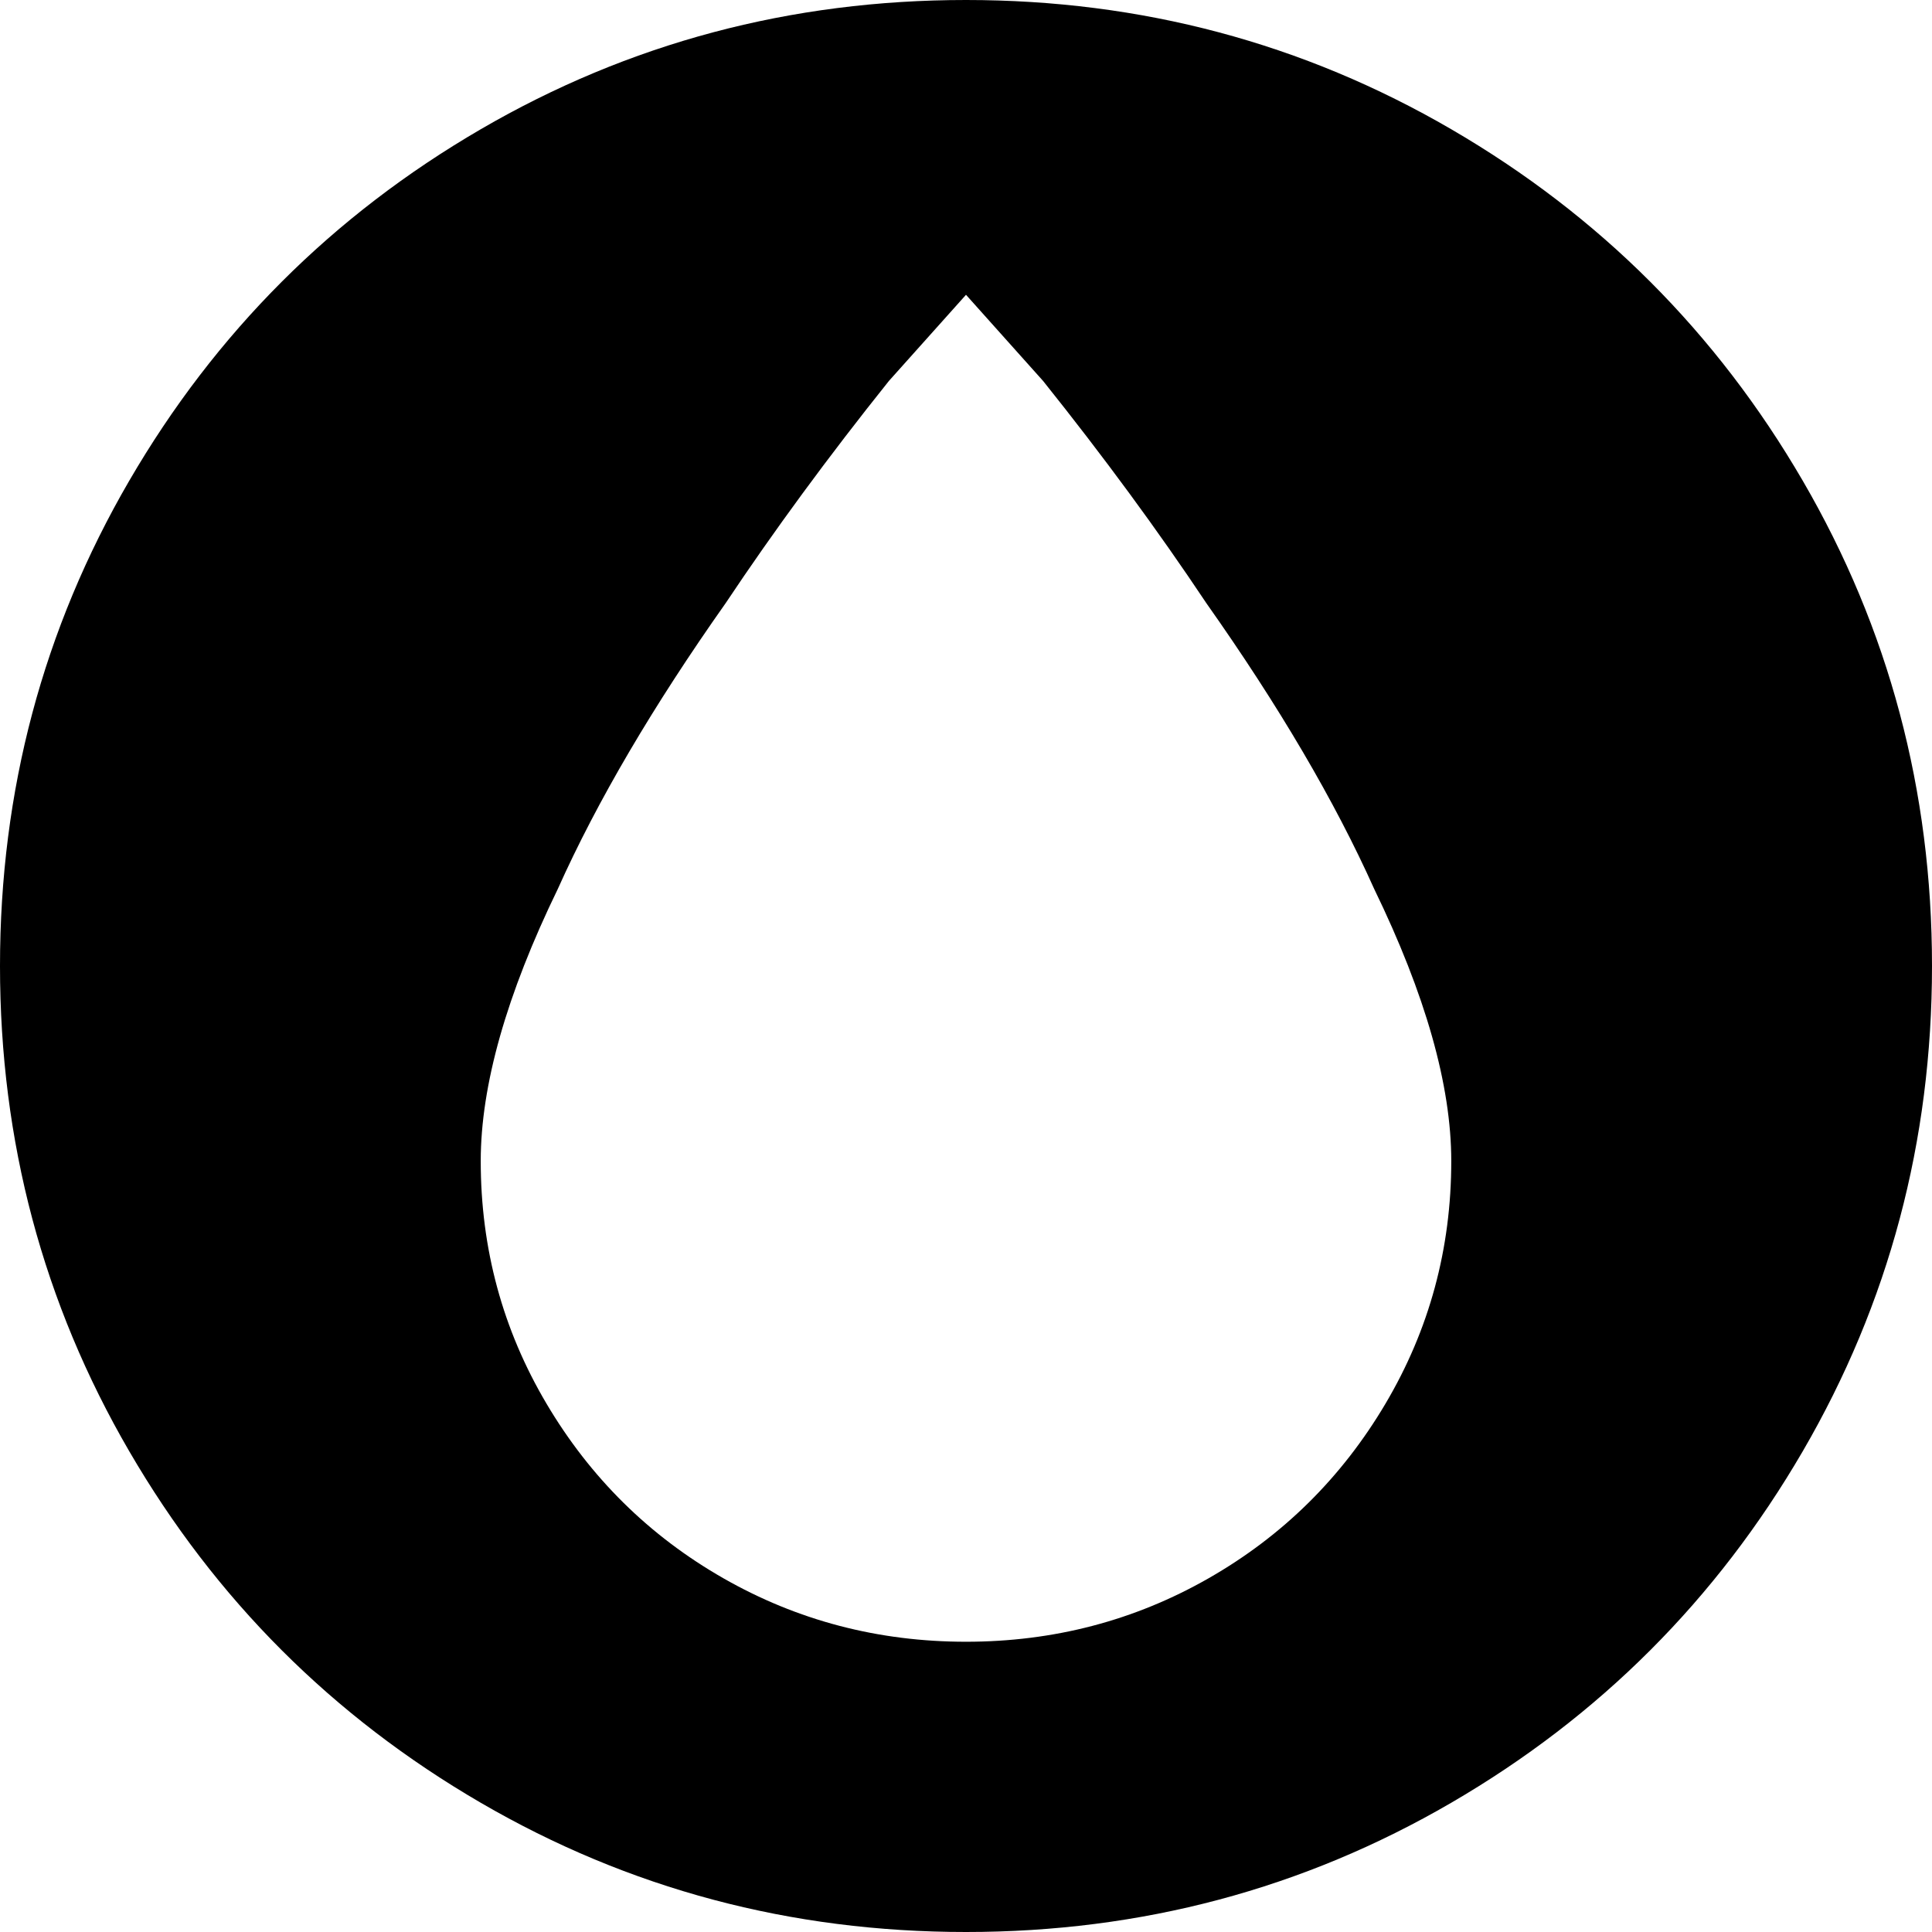 <svg xmlns="http://www.w3.org/2000/svg" viewBox="43 -21 426 426">
      <g transform="scale(1 -1) translate(0 -384)">
        <path d="M256 405Q198 405 149.0 376.5Q100 348 71.5 299.0Q43 250 43.0 192.0Q43 134 71.5 85.0Q100 36 149.0 7.5Q198 -21 256.0 -21.0Q314 -21 363.0 7.5Q412 36 440.5 85.0Q469 134 469.0 192.0Q469 250 440.5 299.0Q412 348 363.0 376.5Q314 405 256 405ZM256 43Q227 43 202.5 57.0Q178 71 163.5 95.5Q149 120 149 149Q149 174 166 209Q179 238 203 272Q219 296 239 321L256 340L273 321Q293 296 309 272Q333 238 346 209Q363 174 363 149Q363 120 348.5 95.5Q334 71 309.5 57.0Q285 43 256 43Z" />
      </g>
    </svg>